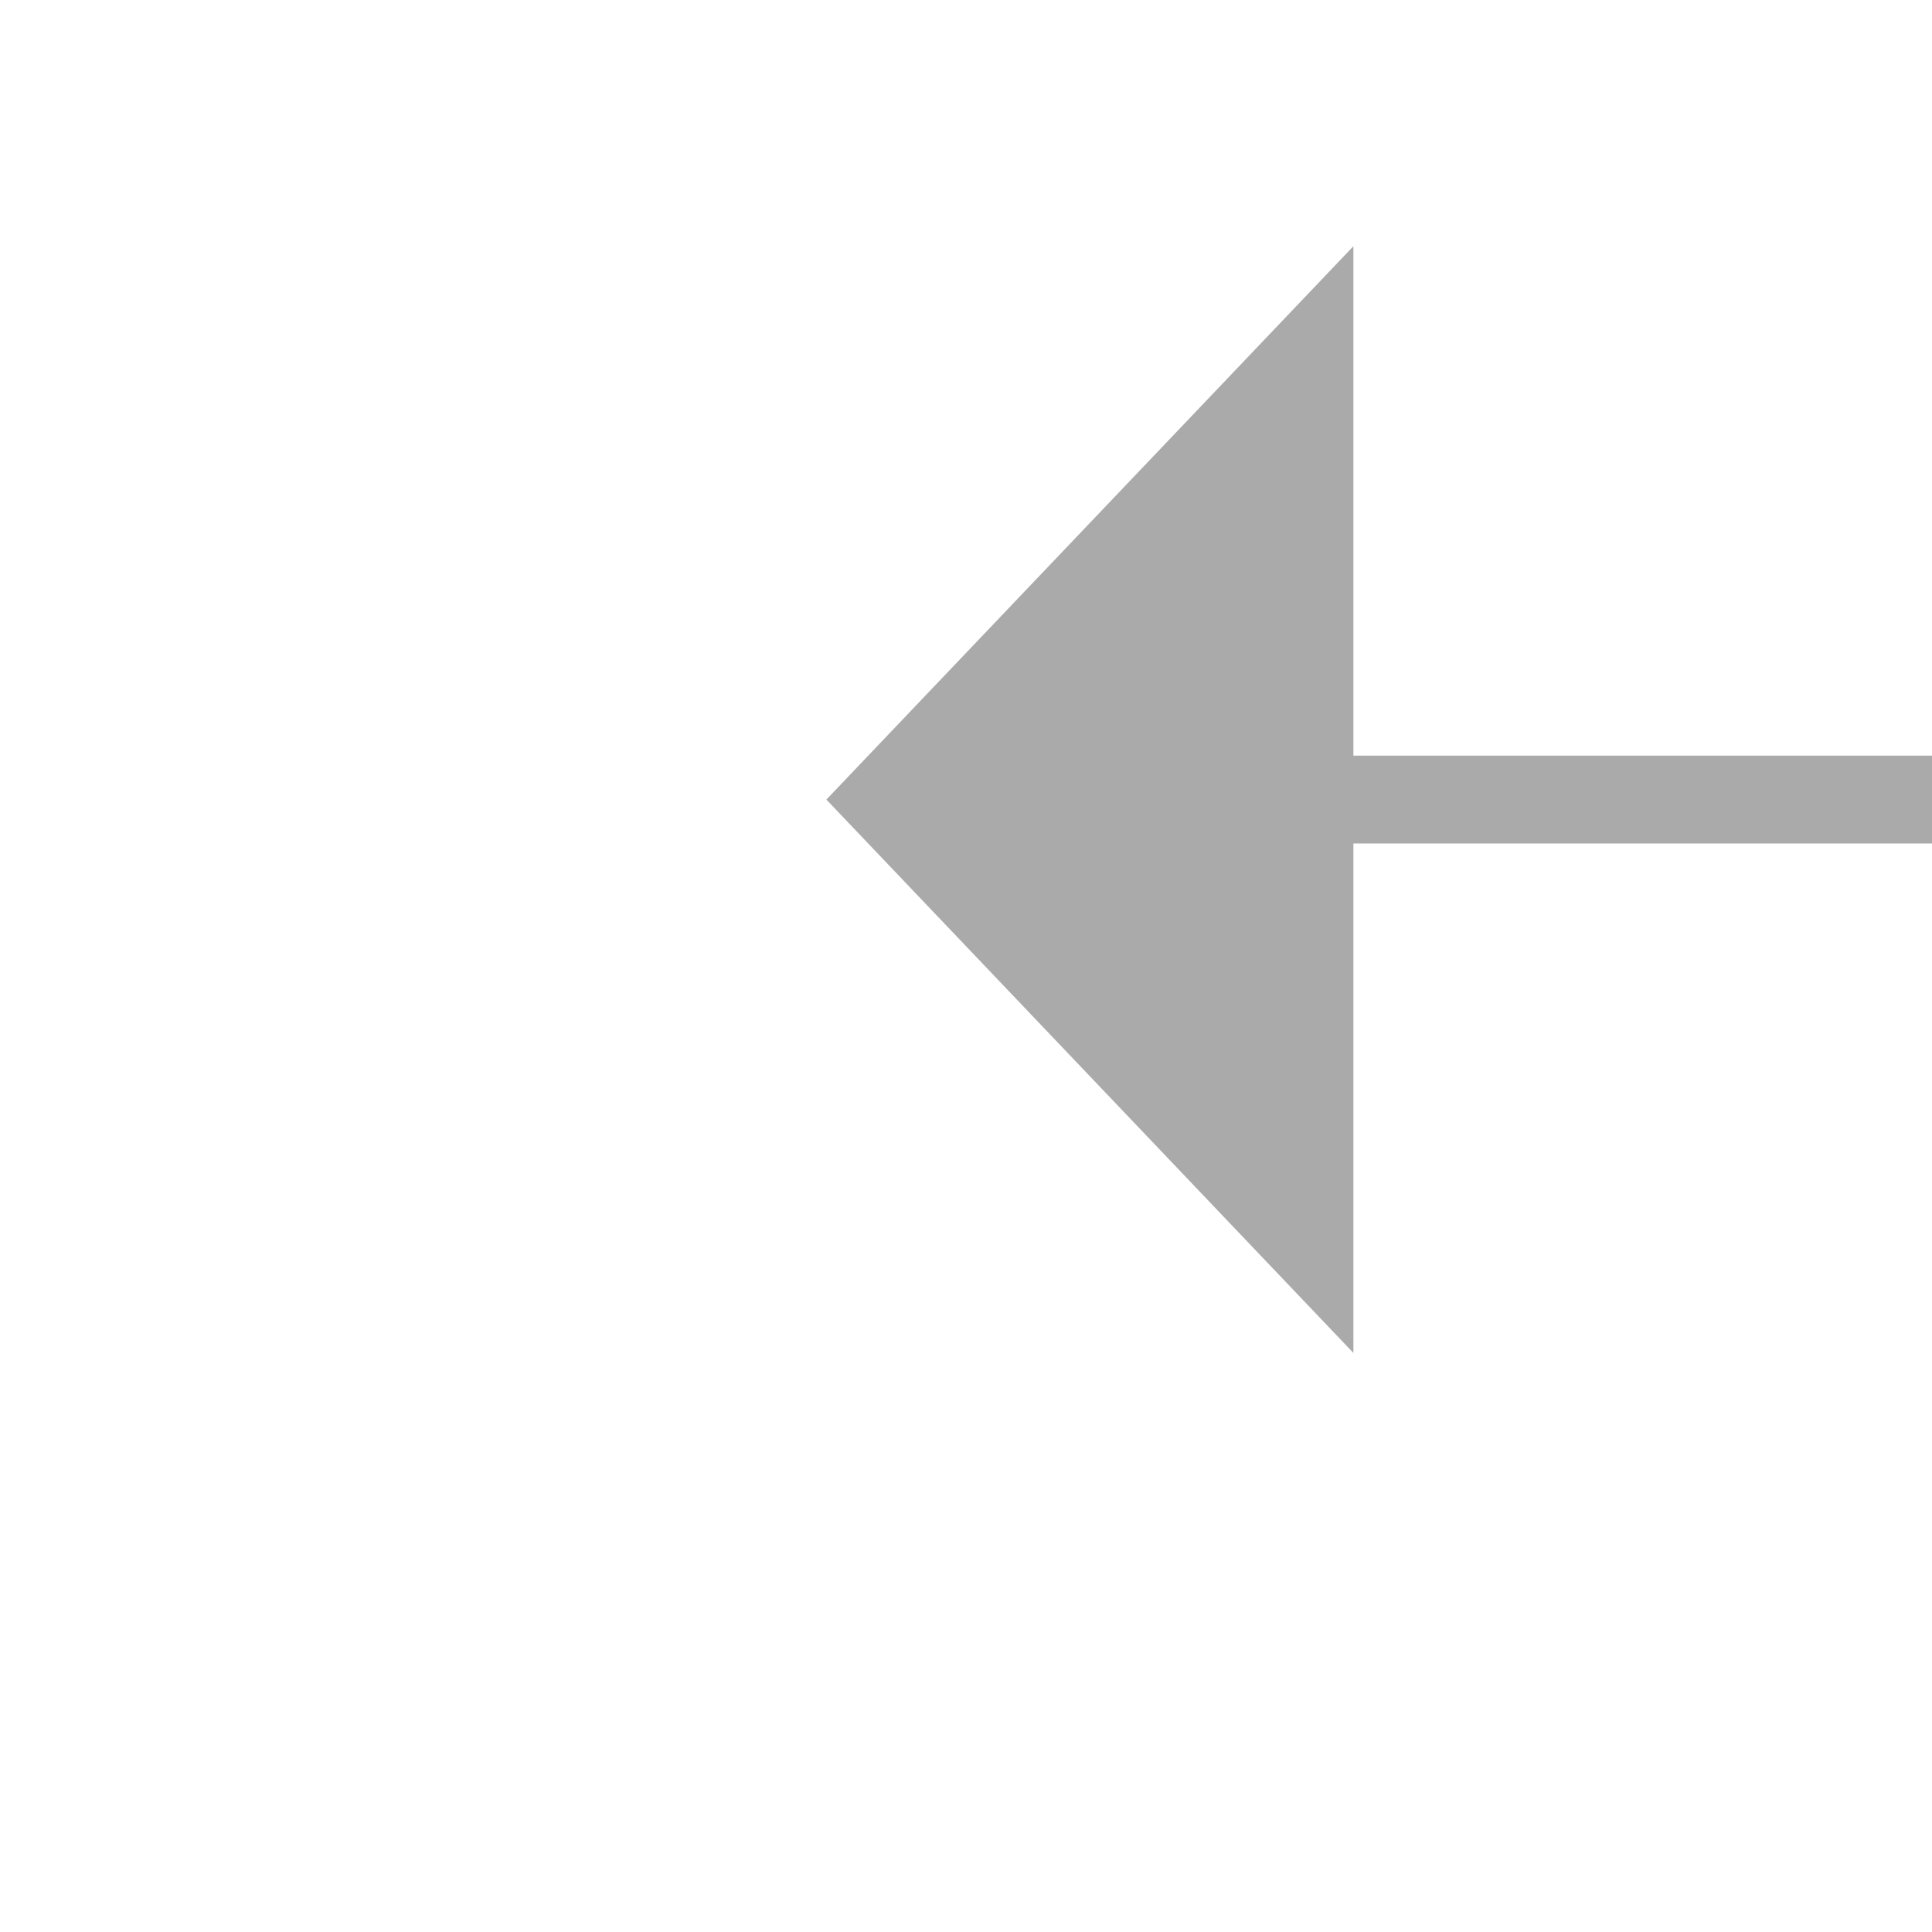 ﻿<?xml version="1.0" encoding="utf-8"?>
<svg version="1.1" xmlns:xlink="http://www.w3.org/1999/xlink" width="22px" height="22px" preserveAspectRatio="xMinYMid meet" viewBox="538 9719  22 20" xmlns="http://www.w3.org/2000/svg">
  <g transform="matrix(-0.766 -0.643 0.643 -0.766 -5284.122 17534.737 )">
    <path d="M 549.8 9728  L 543.5 9722  L 537.2 9728  L 549.8 9728  Z " fill-rule="nonzero" fill="#aaaaaa" stroke="none" transform="matrix(0.643 0.766 -0.766 0.643 7650.822 3060.76 )" />
    <path d="M 543.5 9727  L 543.5 9746  " stroke-width="1" stroke="#aaaaaa" fill="none" transform="matrix(0.643 0.766 -0.766 0.643 7650.822 3060.76 )" />
  </g>
</svg>